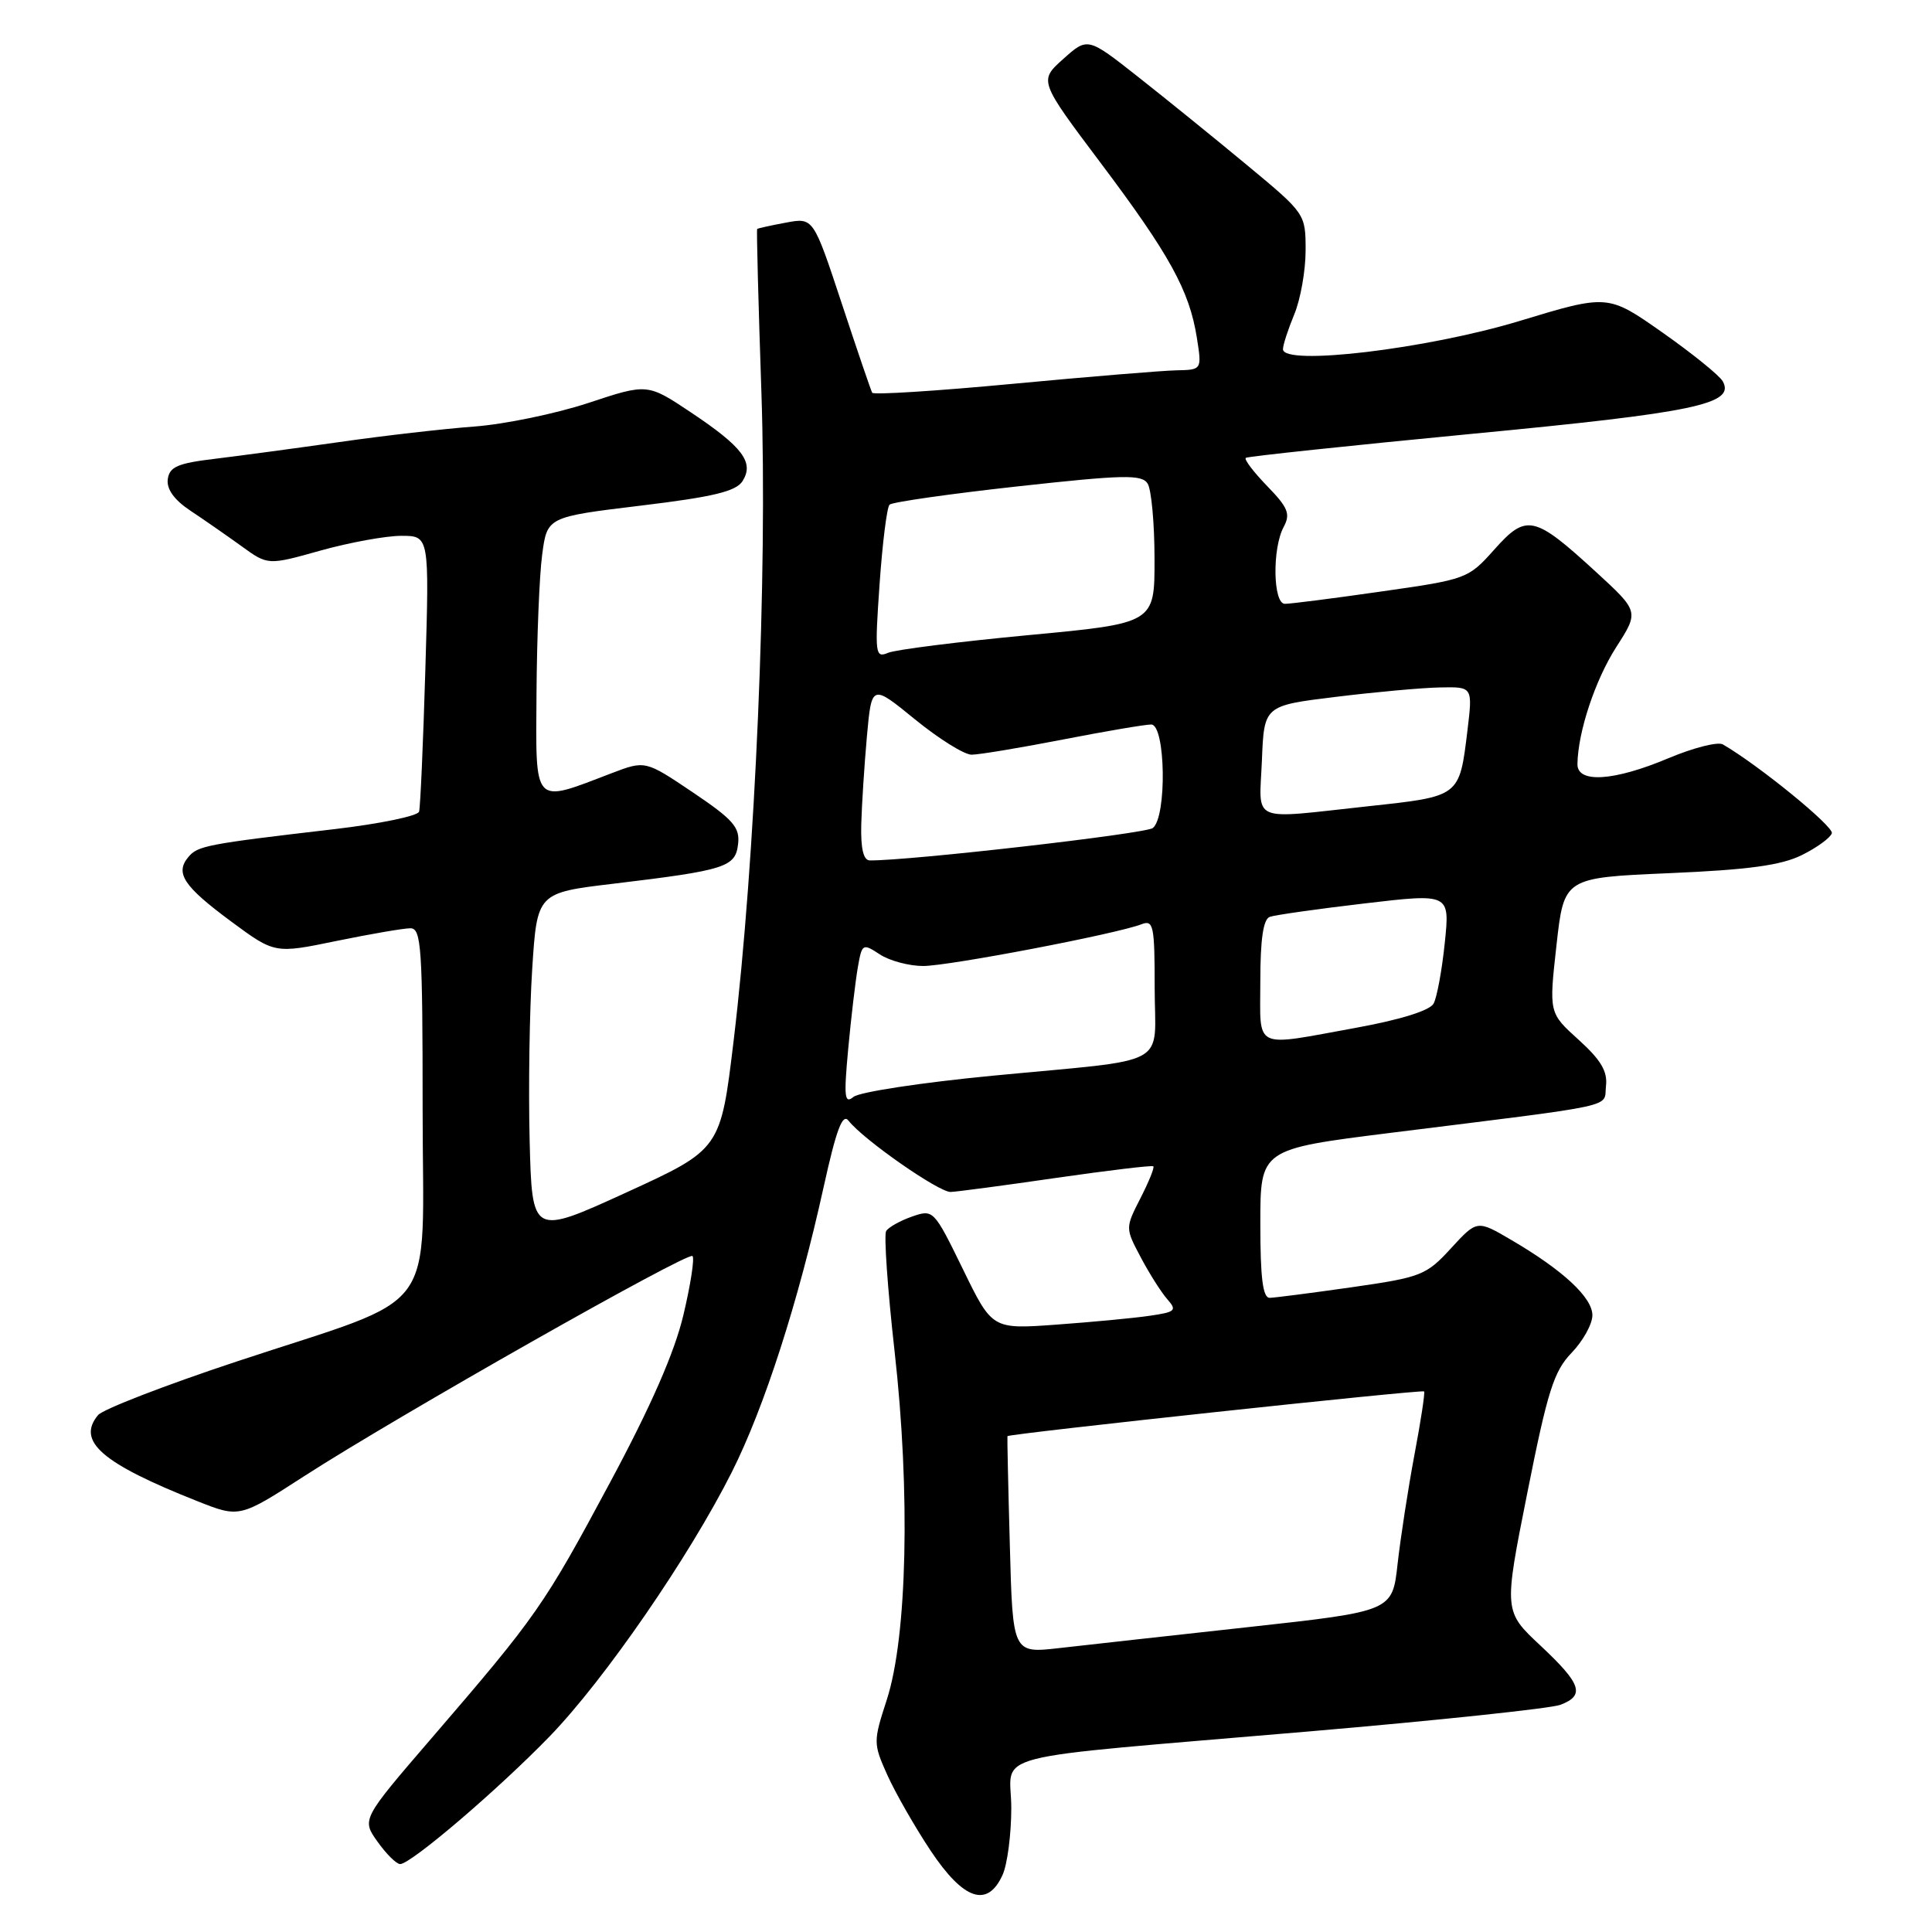 <?xml version="1.0" encoding="UTF-8" standalone="no"?>
<!DOCTYPE svg PUBLIC "-//W3C//DTD SVG 1.1//EN" "http://www.w3.org/Graphics/SVG/1.1/DTD/svg11.dtd" >
<svg xmlns="http://www.w3.org/2000/svg" xmlns:xlink="http://www.w3.org/1999/xlink" version="1.1" viewBox="0 0 256 256">
 <g >
 <path fill="currentColor"
d=" M 132.84 248.45 C 133.48 247.05 134.00 243.05 134.00 239.57 C 134.00 232.01 129.40 233.20 173.50 229.42 C 190.55 227.96 205.51 226.37 206.75 225.90 C 210.06 224.65 209.55 223.14 204.13 218.06 C 199.25 213.50 199.25 213.50 202.38 197.80 C 205.06 184.33 205.89 181.69 208.25 179.25 C 209.76 177.68 211.00 175.44 211.00 174.28 C 211.00 171.93 207.12 168.32 200.27 164.31 C 195.72 161.64 195.72 161.64 192.26 165.41 C 188.99 168.98 188.31 169.25 179.16 170.56 C 173.85 171.32 168.94 171.95 168.25 171.97 C 167.33 171.99 167.00 169.38 167.00 162.13 C 167.00 152.27 167.00 152.27 184.25 150.11 C 215.10 146.26 212.46 146.83 212.80 143.91 C 213.03 141.96 212.13 140.45 209.17 137.77 C 205.24 134.22 205.24 134.22 206.24 125.26 C 207.24 116.30 207.24 116.30 221.18 115.70 C 231.69 115.25 236.02 114.66 238.76 113.30 C 240.76 112.31 242.54 111.01 242.73 110.41 C 243.00 109.52 233.02 101.38 228.29 98.64 C 227.63 98.25 224.38 99.08 221.07 100.47 C 213.86 103.51 208.99 103.82 209.02 101.25 C 209.08 96.99 211.36 90.13 214.15 85.76 C 217.19 81.03 217.19 81.03 211.45 75.76 C 203.28 68.27 202.26 68.04 198.01 72.81 C 194.55 76.69 194.34 76.77 183.00 78.38 C 176.68 79.29 170.94 80.02 170.25 80.01 C 168.68 80.00 168.56 72.68 170.09 69.83 C 171.02 68.10 170.68 67.26 167.91 64.41 C 166.11 62.55 164.83 60.87 165.07 60.67 C 165.31 60.48 178.78 59.05 195.00 57.49 C 224.65 54.66 229.96 53.54 228.27 50.52 C 227.84 49.75 224.24 46.84 220.27 44.05 C 213.05 38.98 213.05 38.98 201.28 42.55 C 189.05 46.25 170.00 48.52 170.00 46.27 C 170.00 45.71 170.68 43.63 171.50 41.65 C 172.32 39.68 173.00 35.87 173.00 33.19 C 173.00 28.33 172.98 28.30 165.25 21.89 C 160.99 18.35 154.49 13.09 150.81 10.19 C 144.12 4.92 144.12 4.92 140.89 7.81 C 137.66 10.70 137.66 10.70 145.85 21.60 C 154.98 33.75 157.60 38.50 158.59 44.75 C 159.26 49.00 159.26 49.00 155.88 49.07 C 154.02 49.11 144.26 49.91 134.18 50.86 C 124.11 51.81 115.73 52.34 115.57 52.04 C 115.40 51.74 113.58 46.40 111.52 40.16 C 107.77 28.82 107.77 28.82 104.14 29.50 C 102.14 29.87 100.42 30.25 100.33 30.34 C 100.23 30.43 100.49 40.18 100.89 52.00 C 101.71 76.02 100.09 113.95 97.21 137.90 C 95.48 152.29 95.48 152.29 82.99 158.01 C 70.50 163.72 70.50 163.72 70.18 151.11 C 70.01 144.17 70.16 133.96 70.52 128.40 C 71.17 118.30 71.17 118.30 81.34 117.09 C 96.16 115.31 97.45 114.90 97.80 111.84 C 98.06 109.63 97.16 108.60 91.80 104.99 C 85.50 100.75 85.50 100.75 81.00 102.47 C 70.54 106.47 70.99 106.95 71.09 91.86 C 71.14 84.51 71.47 76.25 71.84 73.50 C 72.50 68.50 72.50 68.50 84.89 67.00 C 94.52 65.84 97.53 65.11 98.39 63.75 C 99.95 61.27 98.43 59.24 91.56 54.65 C 85.79 50.80 85.79 50.80 77.97 53.39 C 73.67 54.81 66.86 56.22 62.83 56.52 C 58.80 56.82 50.78 57.74 45.00 58.57 C 39.22 59.39 31.80 60.39 28.50 60.79 C 23.55 61.38 22.45 61.85 22.23 63.50 C 22.06 64.82 23.08 66.24 25.23 67.67 C 27.03 68.86 30.07 70.98 32.00 72.37 C 35.50 74.91 35.50 74.91 42.48 72.95 C 46.32 71.88 51.13 71.00 53.17 71.00 C 56.89 71.00 56.89 71.00 56.36 88.75 C 56.07 98.51 55.70 106.97 55.53 107.55 C 55.36 108.12 50.33 109.16 44.36 109.86 C 27.32 111.85 26.19 112.07 24.95 113.57 C 23.17 115.70 24.33 117.44 30.64 122.11 C 36.41 126.37 36.41 126.37 44.59 124.68 C 49.08 123.76 53.49 123.00 54.38 123.00 C 55.83 123.00 56.00 125.55 56.00 146.98 C 56.00 175.03 58.73 171.33 31.32 180.42 C 21.88 183.55 13.63 186.74 12.99 187.51 C 10.12 190.97 13.48 193.89 26.12 198.90 C 31.74 201.13 31.74 201.13 40.32 195.59 C 52.63 187.65 91.15 165.82 91.76 166.43 C 92.05 166.72 91.51 170.22 90.56 174.22 C 89.39 179.18 86.28 186.29 80.80 196.50 C 72.10 212.73 71.12 214.14 57.21 230.29 C 47.92 241.08 47.92 241.08 50.03 244.04 C 51.19 245.67 52.53 247.00 53.02 247.00 C 54.45 247.00 66.00 237.13 72.85 230.06 C 80.11 222.56 91.33 206.27 96.97 195.06 C 101.28 186.49 105.78 172.51 109.13 157.31 C 110.82 149.65 111.64 147.47 112.44 148.50 C 114.37 150.99 124.42 158.00 125.97 157.94 C 126.81 157.91 133.12 157.07 140.00 156.07 C 146.88 155.08 152.64 154.39 152.82 154.54 C 153.00 154.69 152.23 156.59 151.12 158.76 C 149.10 162.72 149.10 162.72 151.16 166.61 C 152.29 168.75 153.87 171.24 154.67 172.15 C 155.99 173.65 155.77 173.85 152.32 174.35 C 150.22 174.66 144.67 175.18 139.98 175.52 C 131.47 176.14 131.47 176.14 127.59 168.17 C 123.74 160.29 123.67 160.22 120.85 161.20 C 119.28 161.75 117.74 162.61 117.42 163.12 C 117.11 163.63 117.61 170.82 118.54 179.09 C 120.64 197.72 120.21 216.87 117.51 225.21 C 115.70 230.79 115.70 231.01 117.58 235.21 C 118.64 237.56 121.22 242.08 123.33 245.25 C 127.69 251.78 130.84 252.84 132.84 248.45 Z  M 133.81 204.79 C 133.59 196.93 133.45 190.41 133.49 190.30 C 133.61 189.98 188.42 184.09 188.70 184.37 C 188.84 184.51 188.27 188.29 187.42 192.77 C 186.58 197.25 185.58 203.75 185.19 207.21 C 184.50 213.50 184.50 213.50 165.50 215.59 C 155.05 216.74 143.73 217.99 140.35 218.38 C 134.19 219.08 134.19 219.08 133.81 204.79 Z  M 112.39 139.00 C 112.77 134.88 113.35 130.02 113.66 128.21 C 114.22 125.02 114.30 124.97 116.58 126.46 C 117.87 127.31 120.46 128.00 122.33 128.00 C 125.72 128.00 147.95 123.75 151.25 122.47 C 152.84 121.85 153.00 122.63 153.00 130.87 C 153.00 141.61 155.54 140.23 131.50 142.54 C 122.15 143.44 113.87 144.70 113.10 145.34 C 111.90 146.33 111.80 145.38 112.39 139.00 Z  M 167.00 129.97 C 167.00 124.45 167.39 121.80 168.25 121.49 C 168.94 121.24 174.59 120.44 180.81 119.71 C 192.12 118.38 192.12 118.38 191.44 124.94 C 191.07 128.55 190.40 132.17 189.96 132.98 C 189.47 133.89 185.62 135.10 179.83 136.16 C 165.84 138.70 167.00 139.26 167.00 129.97 Z  M 114.12 109.25 C 114.19 106.64 114.53 101.38 114.87 97.57 C 115.50 90.64 115.50 90.64 121.24 95.32 C 124.39 97.89 127.77 100.00 128.74 100.00 C 129.71 100.00 135.13 99.10 140.79 98.00 C 146.44 96.90 151.73 96.00 152.54 96.00 C 154.45 96.00 154.64 108.26 152.75 109.72 C 151.76 110.48 120.49 114.06 115.25 114.01 C 114.41 114.00 114.04 112.44 114.12 109.25 Z  M 167.21 100.75 C 167.50 93.50 167.50 93.50 177.00 92.34 C 182.22 91.70 188.44 91.13 190.82 91.09 C 195.14 91.00 195.14 91.00 194.45 96.75 C 193.37 105.61 193.51 105.51 181.31 106.83 C 165.42 108.55 166.86 109.18 167.21 100.75 Z  M 116.55 77.38 C 116.93 71.95 117.52 67.22 117.87 66.87 C 118.22 66.53 125.85 65.44 134.83 64.45 C 148.91 62.90 151.29 62.85 152.07 64.08 C 152.56 64.86 152.98 69.35 152.98 74.05 C 153.00 82.59 153.00 82.59 136.25 84.16 C 127.04 85.03 118.68 86.08 117.68 86.50 C 115.97 87.22 115.90 86.70 116.55 77.38 Z "/>
</g>
</svg>